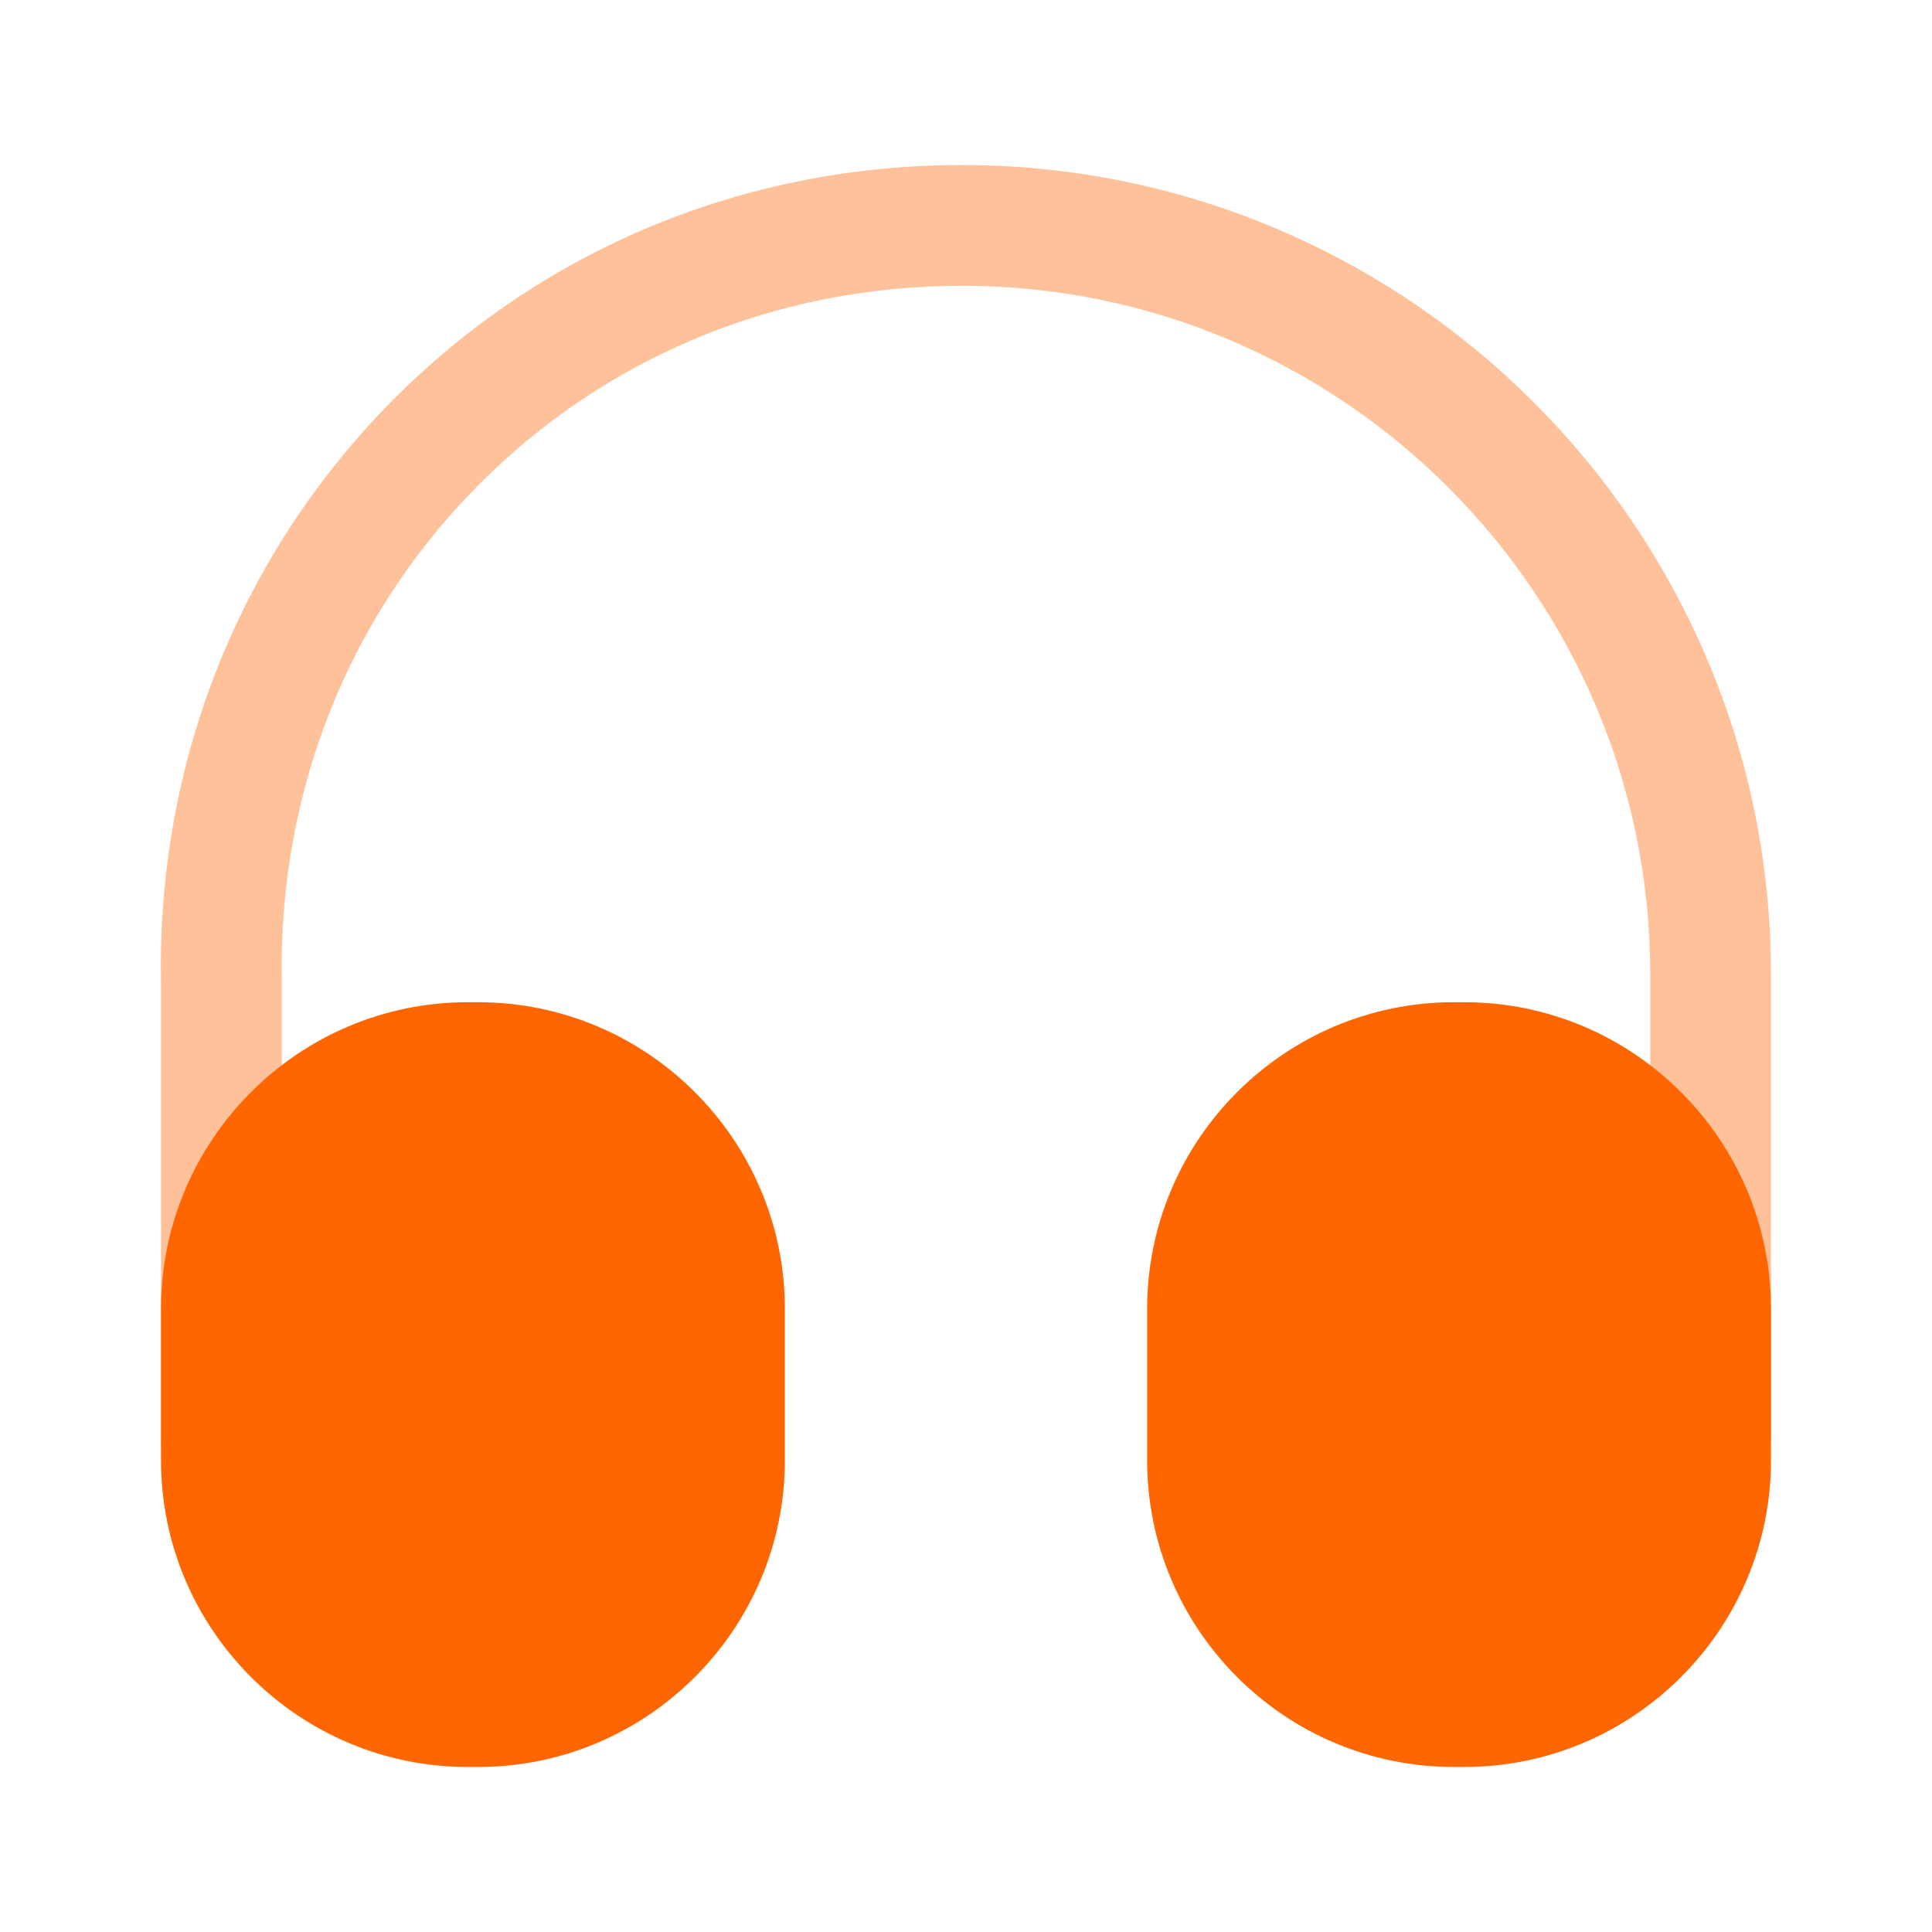 <svg width="96" height="96" viewBox="0 0 96 96" fill="none" xmlns="http://www.w3.org/2000/svg">
    <path opacity="0.4" d="M10.999 74.6C9.359 74.6 7.999 73.24 7.999 71.6V48.8C7.799 37.96 11.839 27.72 19.359 20.04C26.879 12.4 36.959 8.2 47.799 8.2C69.959 8.2 87.999 26.24 87.999 48.4V71.2C87.999 72.84 86.639 74.2 84.999 74.2C83.359 74.2 81.999 72.84 81.999 71.2V48.4C81.999 29.56 66.679 14.2 47.799 14.2C38.559 14.2 29.999 17.76 23.639 24.24C17.239 30.76 13.839 39.44 13.999 48.72V71.56C13.999 73.24 12.679 74.6 10.999 74.6Z" fill="#FF6600"/>
    <path d="M23.76 49.8H23.24C14.84 49.8 8 56.64 8 65.04V72.56C8 80.96 14.84 87.8 23.24 87.8H23.76C32.16 87.8 39 80.96 39 72.56V65.04C39 56.64 32.16 49.8 23.76 49.8Z" fill="#FF6600"/>
    <path d="M72.76 49.8H72.24C63.84 49.8 57 56.64 57 65.04V72.56C57 80.96 63.84 87.8 72.24 87.8H72.76C81.16 87.8 88 80.96 88 72.56V65.04C88 56.64 81.16 49.8 72.76 49.8Z" fill="#FF6600"/>
</svg>
